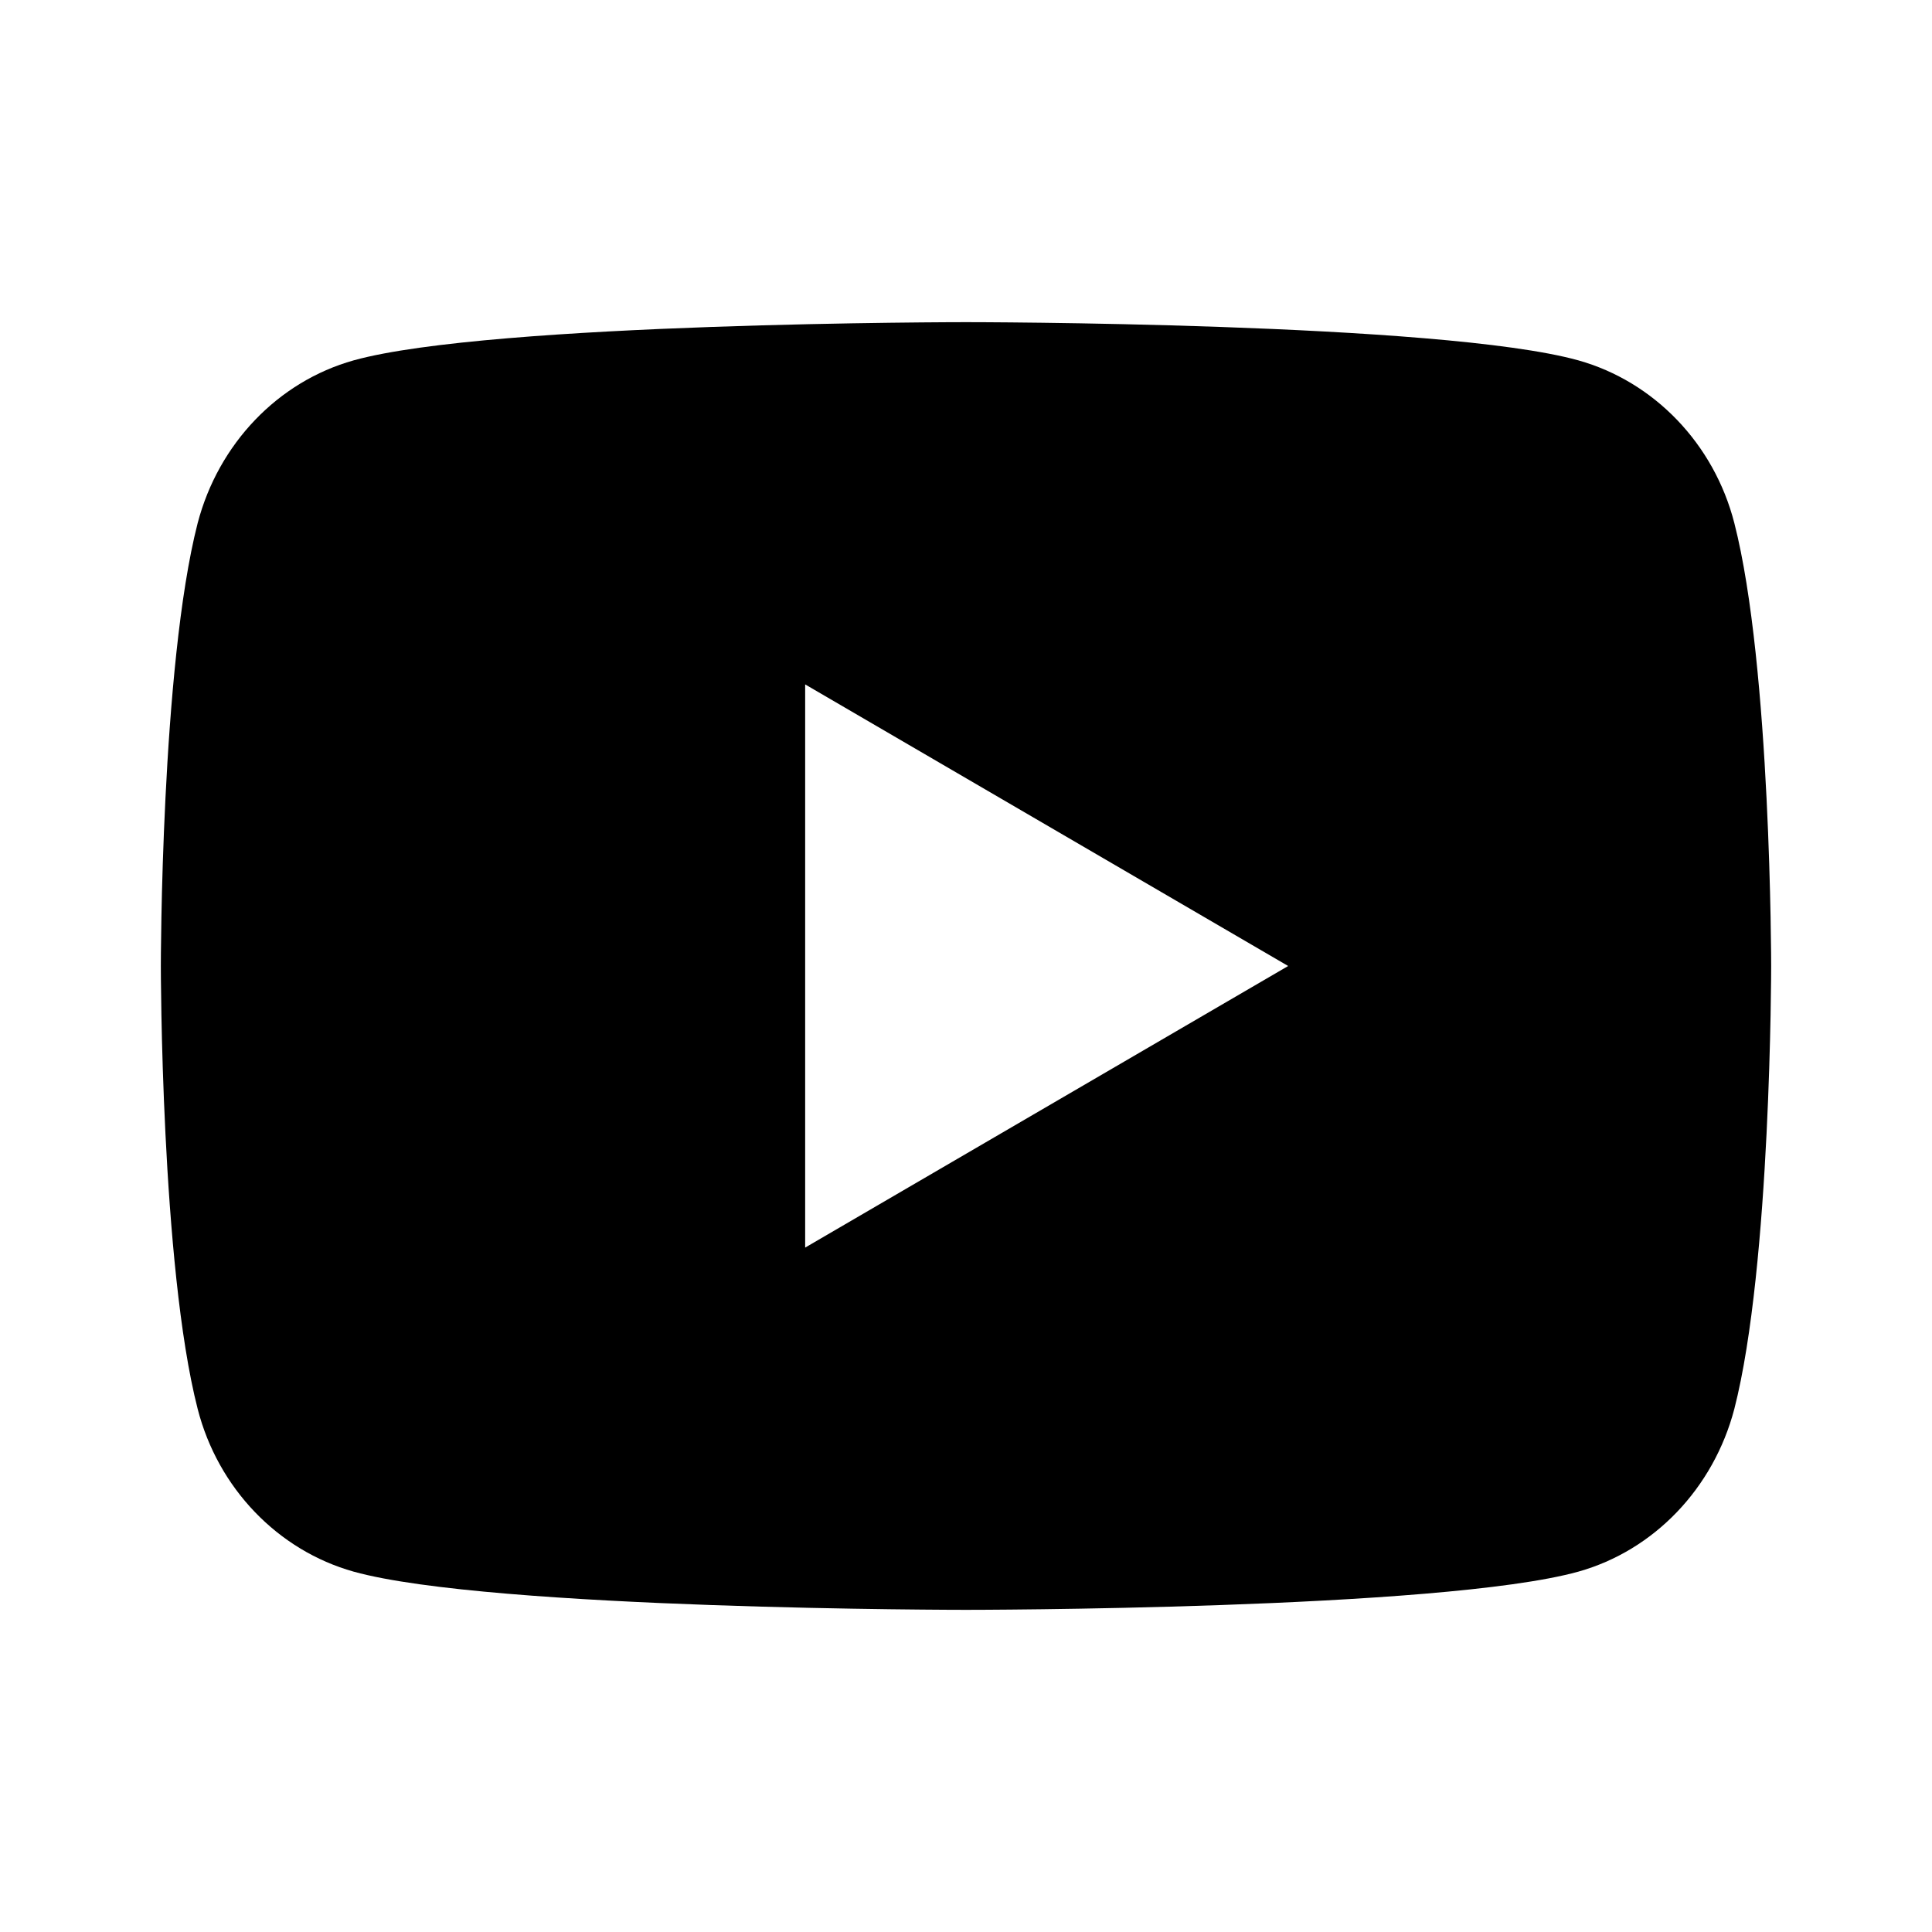 <?xml version="1.0" encoding="UTF-8"?>
<svg xmlns="http://www.w3.org/2000/svg" xmlns:xlink="http://www.w3.org/1999/xlink" width="16" height="16" viewBox="0 0 16 16" version="1.1">
<g id="surface1">
<path style=" stroke:none;fill-rule:nonzero;fill:rgb(0%,0%,0%);fill-opacity:1;" d="M 14.363 4.332 C 14.668 5.52 14.668 8 14.668 8 C 14.668 8 14.668 10.48 14.363 11.668 C 14.191 12.324 13.699 12.84 13.07 13.016 C 11.93 13.332 8 13.332 8 13.332 C 8 13.332 4.07 13.332 2.93 13.016 C 2.301 12.84 1.805 12.324 1.637 11.668 C 1.332 10.48 1.332 8 1.332 8 C 1.332 8 1.332 5.52 1.637 4.332 C 1.809 3.676 2.301 3.16 2.93 2.984 C 4.07 2.668 8 2.668 8 2.668 C 8 2.668 11.93 2.668 13.07 2.984 C 13.699 3.16 14.195 3.676 14.363 4.332 Z M 6.668 10.332 L 10.668 8 L 6.668 5.668 Z M 6.668 10.332 "/>
</g>
</svg>
